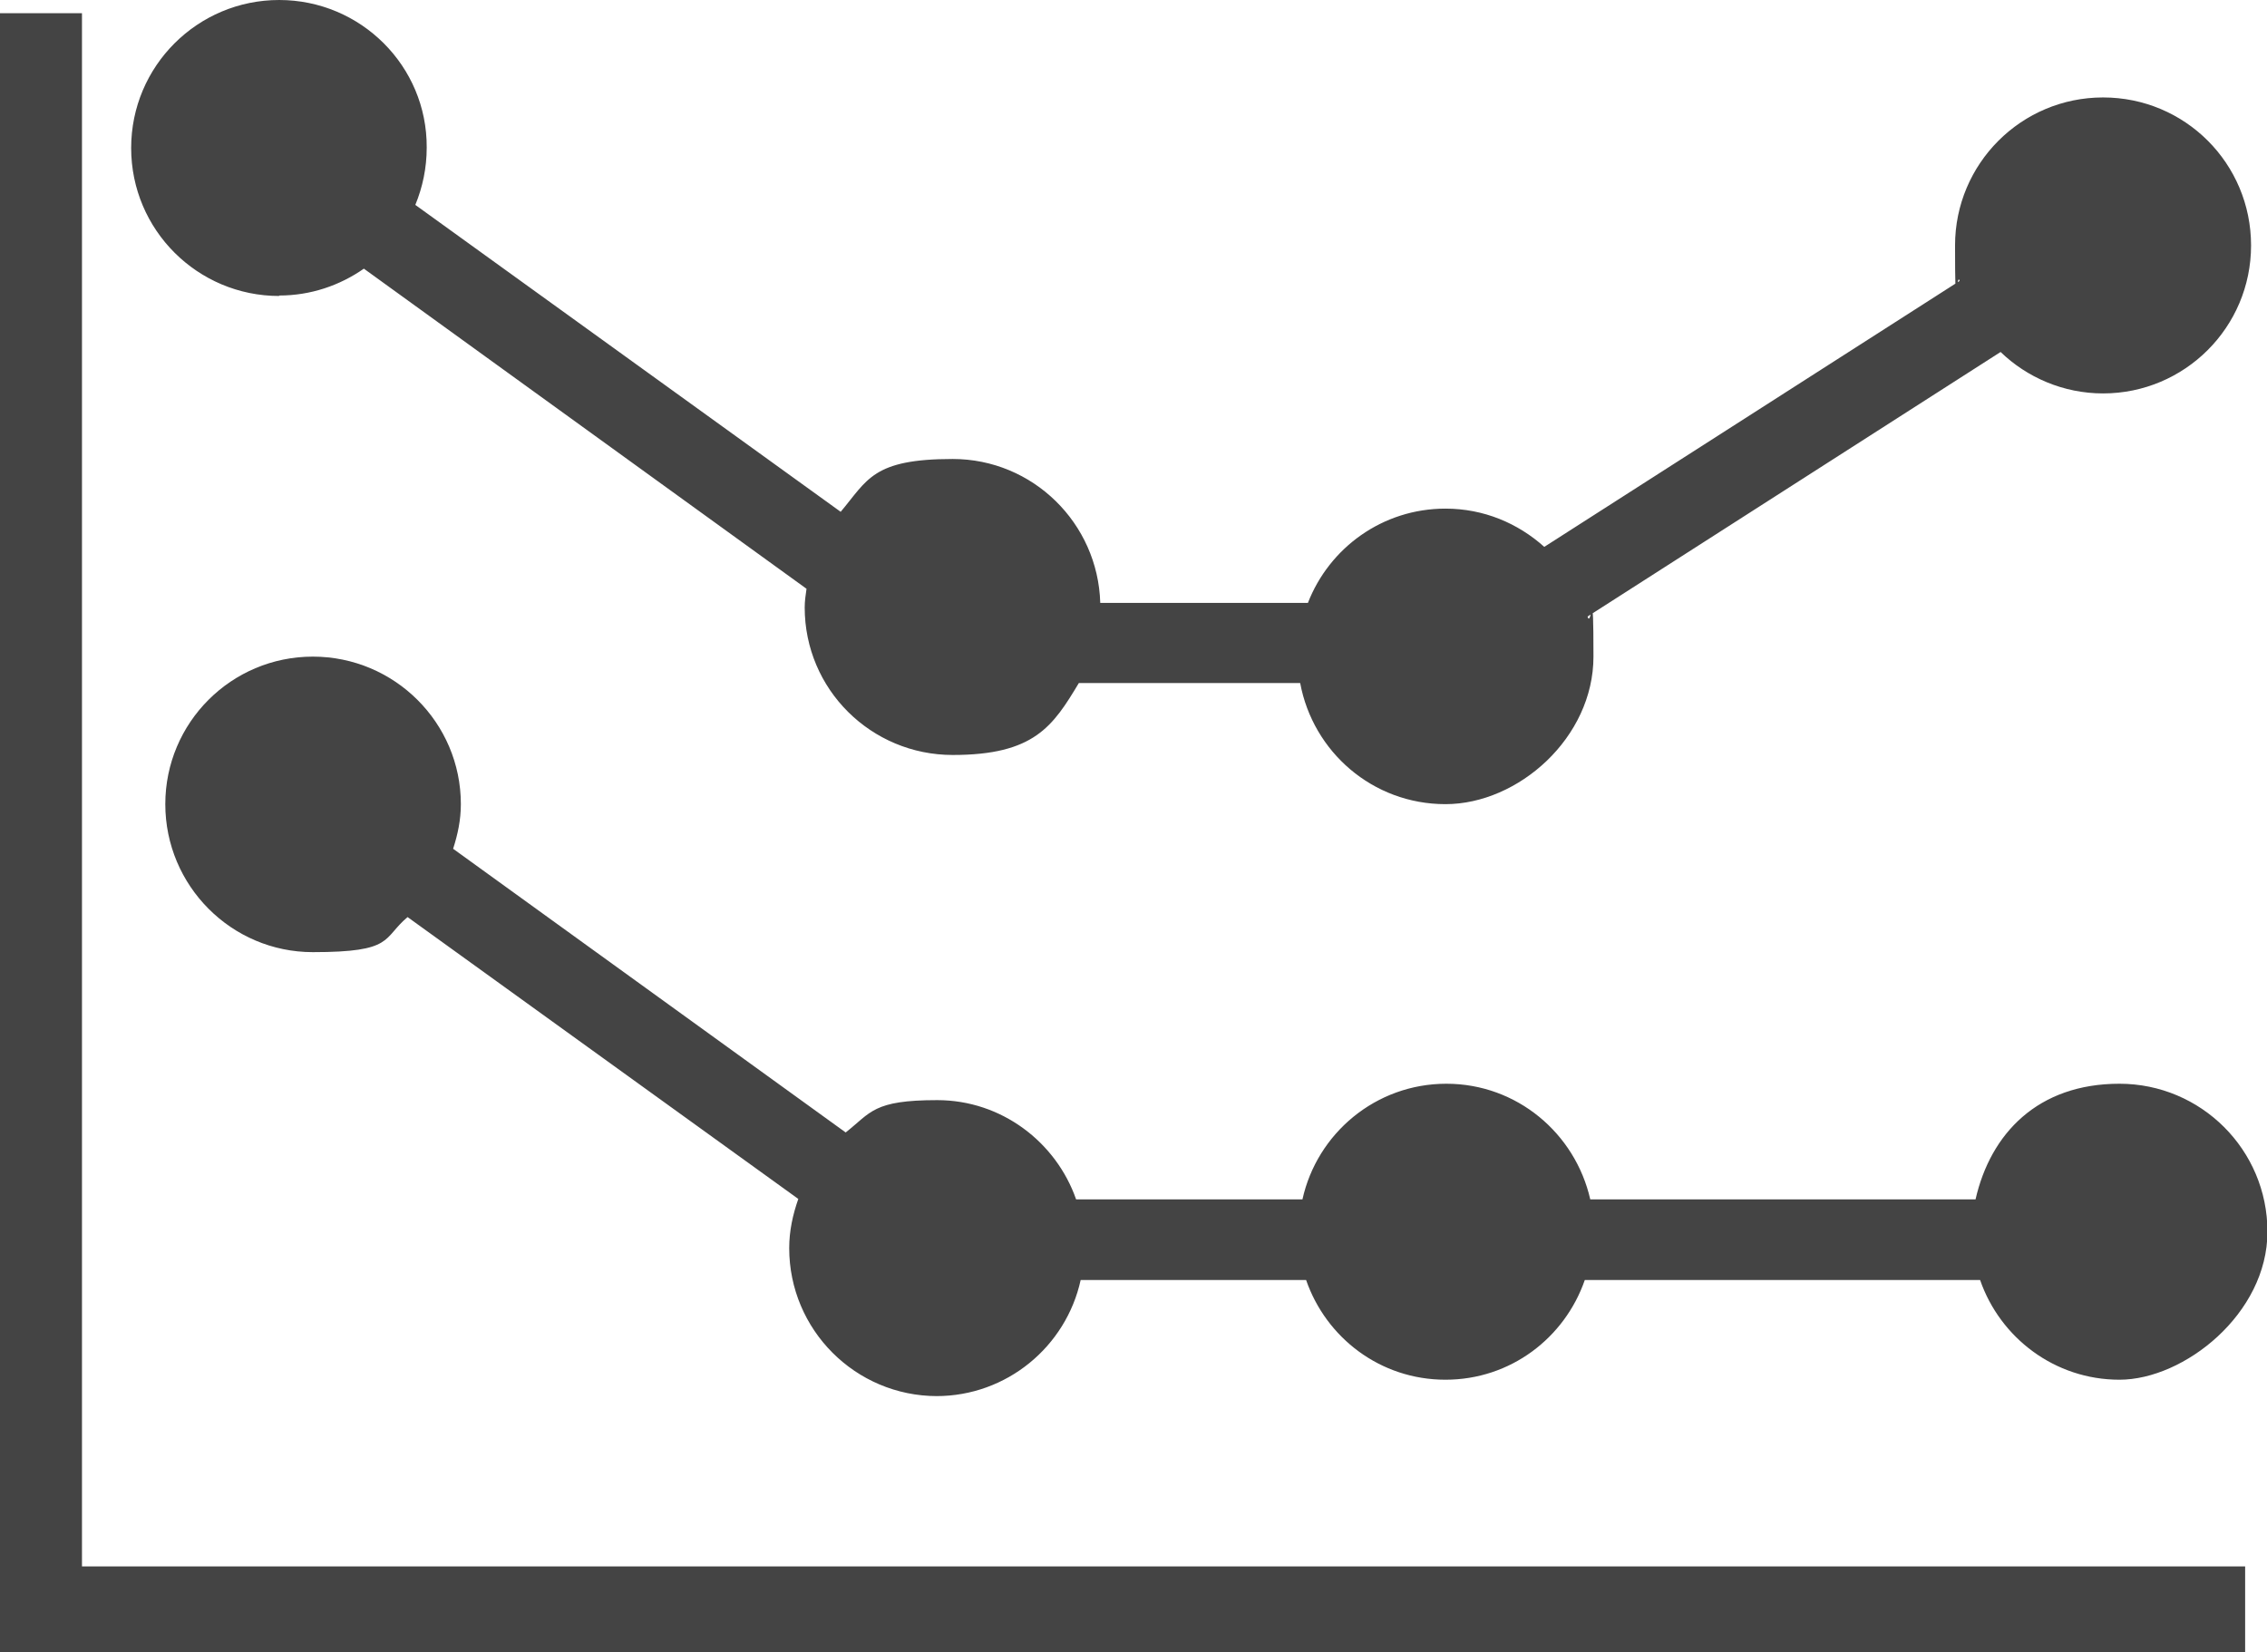 <?xml version="1.0" encoding="UTF-8"?>
<svg id="Layer_1" data-name="Layer 1" xmlns="http://www.w3.org/2000/svg" version="1.1" viewBox="0 0 497.8 362.8">
  <defs>
    <style>
      .cls-1 {
        fill: #444;
        stroke-width: 0px;
      }
    </style>
  </defs>
  <g id="graph-24">
    <g id="graph-24-2">
      <polygon class="cls-1" points="18 2.9 0 2.9 0 344 0 362.8 18 362.8 493 362.8 493 344 18 344 18 2.9"/>
      <path class="cls-1" d="M61.3,64.9c6.9,0,13.3-2.2,18.6-5.9l97.2,70.3c-.2,1.4-.4,2.7-.4,4.1,0,18,14.6,32.4,32.5,32.4s22-6.3,27.7-15.8h48.6c2.8,15.1,15.9,26.6,31.9,26.6s32.5-14.6,32.5-32.4-.5-6-1.3-8.8l90.7-58.1c5.8,5.6,13.8,9.1,22.5,9.1,17.9,0,32.5-14.5,32.5-32.5s-14.5-32.5-32.5-32.5-32.5,14.6-32.5,32.5.4,5.3,1,7.8l-91.2,58.4c-5.8-5.2-13.3-8.4-21.7-8.4-13.8,0-25.5,8.6-30.2,20.7h-45.6c-.5-17.5-14.8-31.6-32.4-31.6s-18.7,4.6-24.6,11.6L91.2,45c1.6-3.9,2.5-8.1,2.5-12.6C93.8,14.5,79.2,0,61.3,0S28.8,14.5,28.8,32.5s14.6,32.5,32.5,32.5h0Z"/>
      <path class="cls-1" d="M205.6,306.6c15.5,0,28.5-10.9,31.7-25.5h49.5c4.4,12.7,16.3,21.9,30.6,21.9s26.2-9.2,30.6-21.9h86.8c4.4,12.7,16.4,21.9,30.6,21.9s32.5-14.5,32.5-32.5-14.6-32.5-32.5-32.5-28.3,10.9-31.6,25.4h-84.6c-3.3-14.5-16.1-25.4-31.6-25.4s-28.4,10.9-31.6,25.4h-49.7c-4.4-12.6-16.4-21.8-30.5-21.8s-14.5,2.7-20.1,7.1l-86.2-62.3c1-3.1,1.7-6.3,1.7-9.8,0-17.9-14.6-32.4-32.5-32.4s-32.4,14.5-32.4,32.4,14.5,32.5,32.4,32.5,15.2-3,20.8-7.7l85.8,61.9c-1.2,3.4-2,7-2,10.8,0,17.9,14.5,32.5,32.5,32.5h0Z"/>
    </g>
  </g>
</svg>